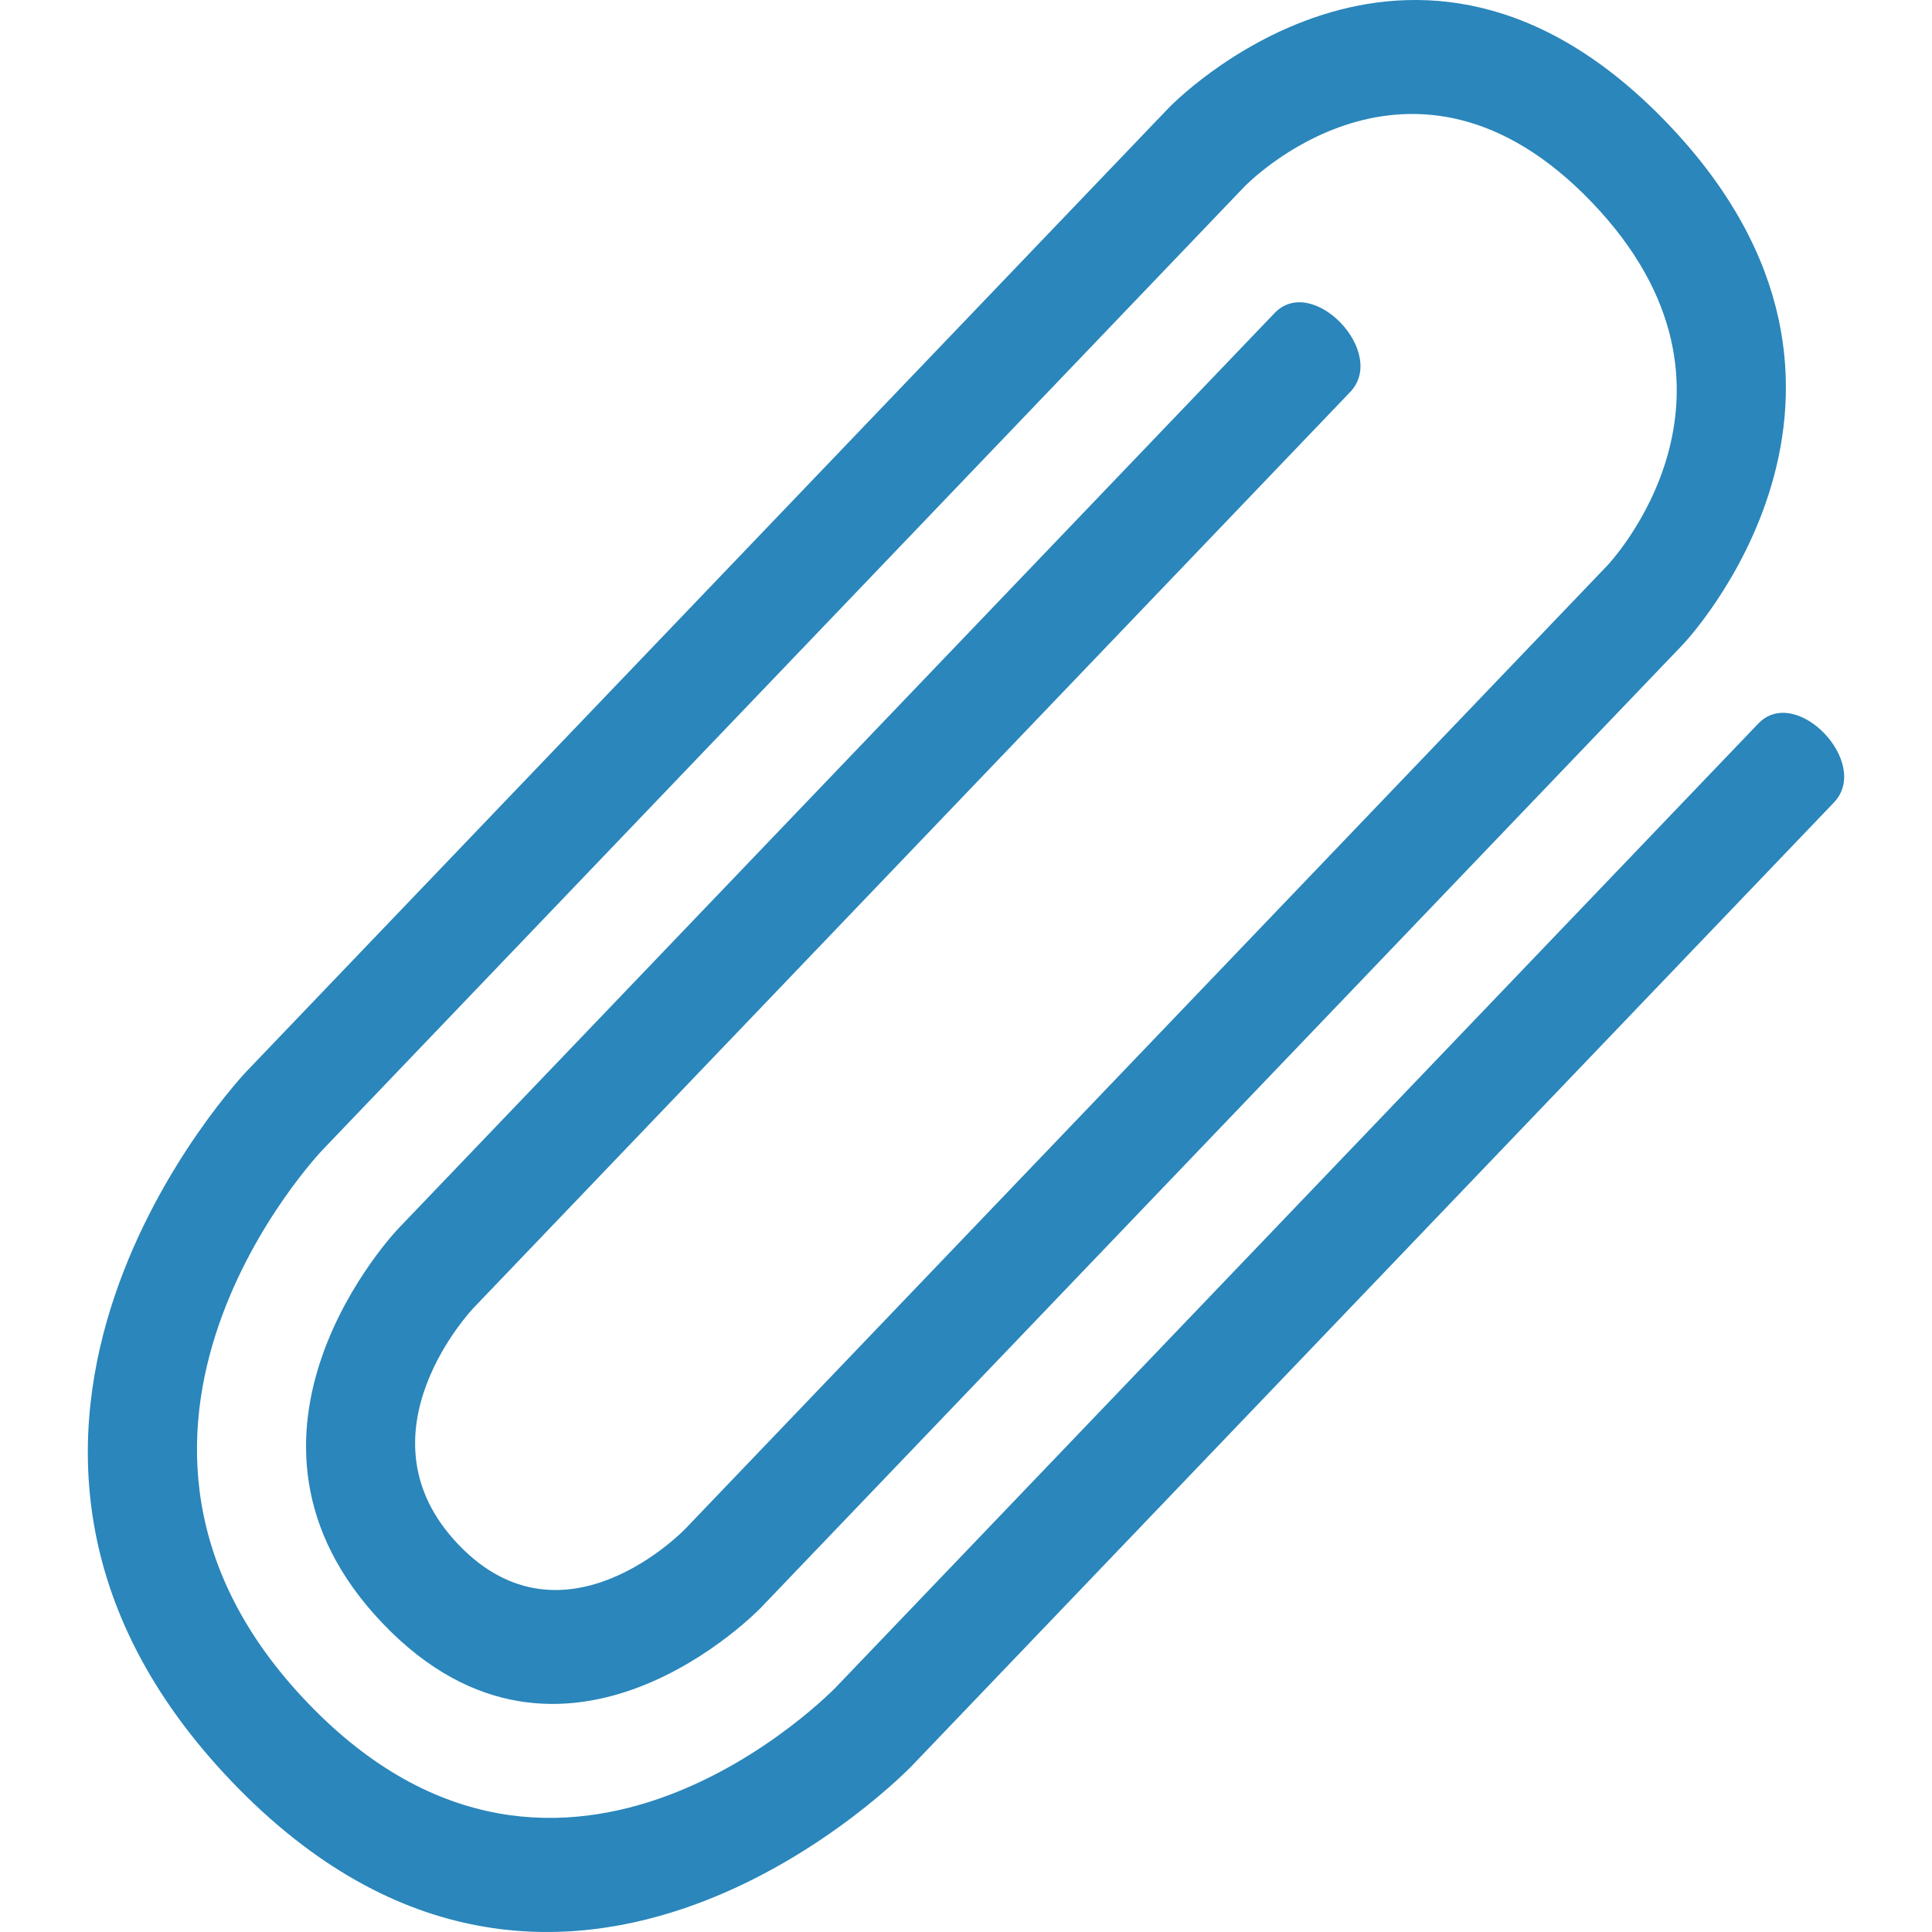 <?xml version="1.0" encoding="iso-8859-1"?>
<!-- Generator: Adobe Illustrator 16.0.0, SVG Export Plug-In . SVG Version: 6.00 Build 0)  -->
<!DOCTYPE svg PUBLIC "-//W3C//DTD SVG 1.1//EN" "http://www.w3.org/Graphics/SVG/1.1/DTD/svg11.dtd">
<svg version="1.1" id="Capa_1" xmlns="http://www.w3.org/2000/svg" xmlns:xlink="http://www.w3.org/1999/xlink" x="0px" y="0px"
	 width="673.221px" height="673.222px" viewBox="0 0 673.221 673.222" style="enable-background:new 0 0 673.221 673.222;"
	 xml:space="preserve">
<g style="fill: #2A86BB">
	<path d="M470.486,136.597c13.158-13.77-13.158-41.279-26.347-27.509L138.69,428.215c0,0-68.452,71.543-5.263,137.547
		c63.188,66.035,131.672-5.508,131.672-5.508l321.269-335.621c0,0,84.272-88.036-5.263-181.581
		c-89.536-93.544-173.809-5.508-173.809-5.508L86.028,373.196c0,0-121.115,126.562-5.264,247.615s236.997-5.508,236.997-5.508
		l321.27-335.652c13.158-13.739-13.158-41.279-26.347-27.509L291.446,587.764c0,0-94.799,99.052-184.335,5.508
		c-89.535-93.544,5.264-192.565,5.264-192.565L433.613,65.054c0,0,57.926-60.527,121.146,5.508
		c63.188,66.035,5.263,126.562,5.263,126.562L238.783,532.745c0,0-42.136,44.033-79.009,5.508s5.263-82.528,5.263-82.528
		L470.486,136.597z"/>
</g>
</svg>
